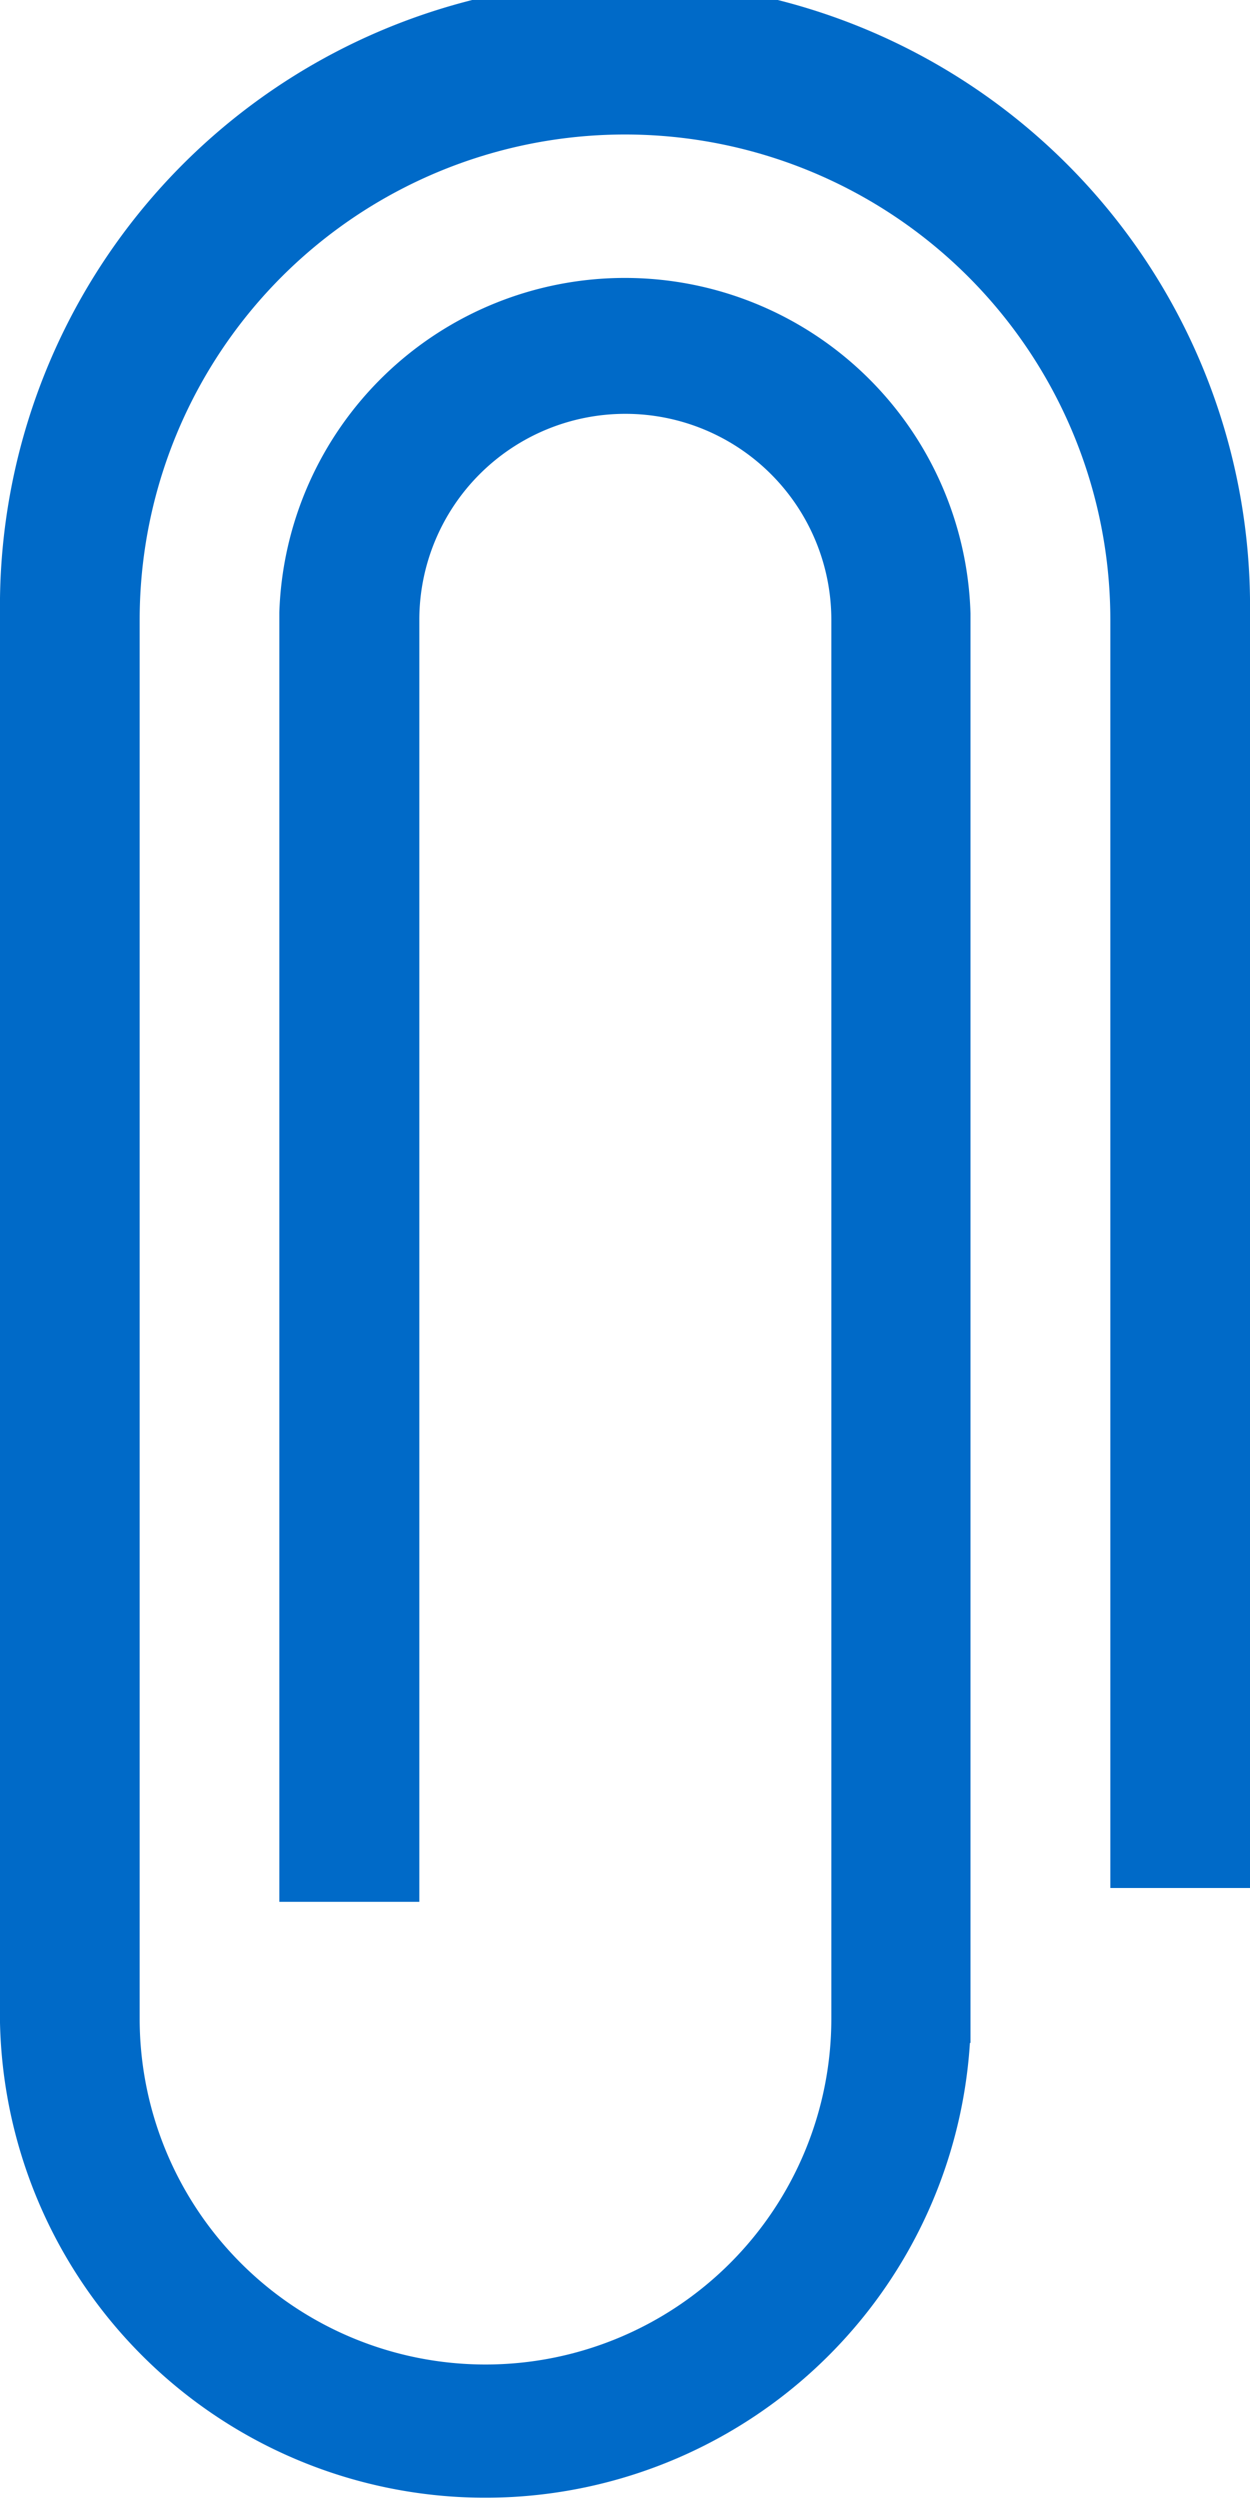 <svg xmlns="http://www.w3.org/2000/svg" viewBox="-505 10695.5 15 30"><defs><style>.a{fill:#006ac8;}</style></defs><path class="a" d="M0,24.272V7.362a7.5,7.5,0,0,1,15-.178h0V22.656H13.324V7.438a5.824,5.824,0,0,0-11.648,0V24.224a4.148,4.148,0,0,0,8.3,0V7.438a2.472,2.472,0,0,0-4.944,0V22.822H3.352V7.349h0a4.149,4.149,0,0,1,8.294.013h0V24.515h-.007A5.826,5.826,0,0,1,0,24.272Z" transform="translate(-505 10695.5)"/></svg>